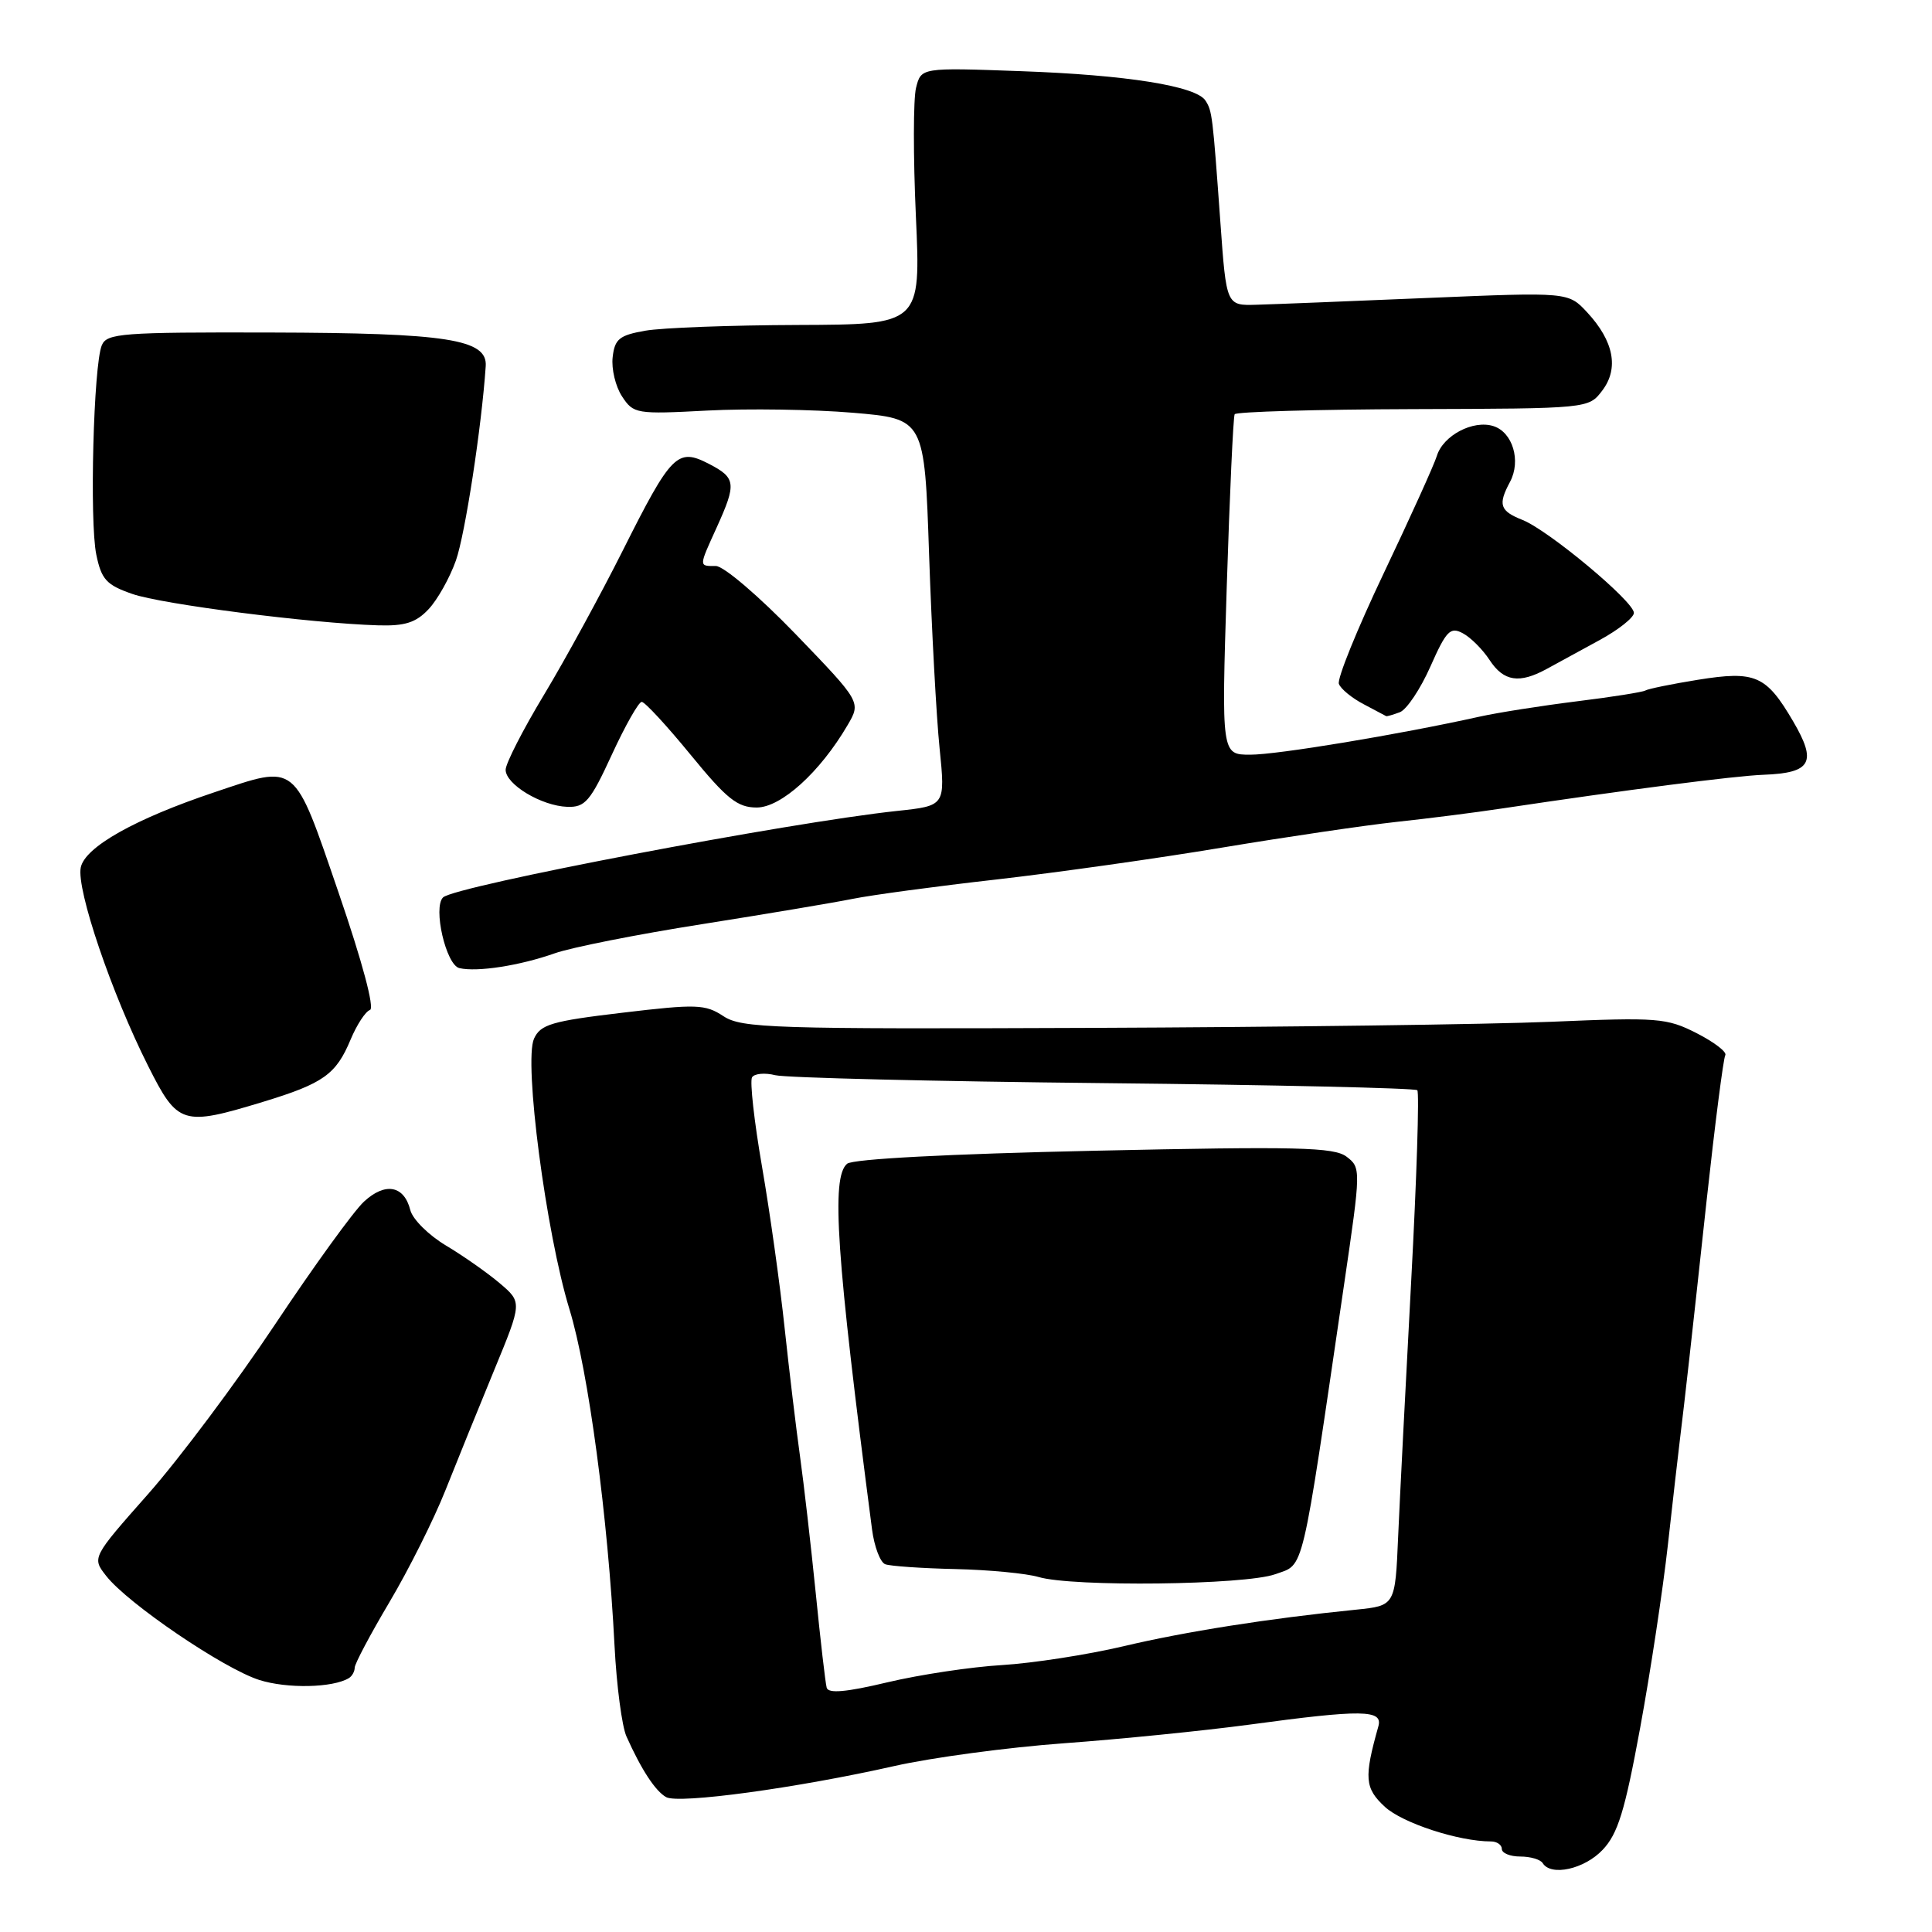 <?xml version="1.0" encoding="UTF-8" standalone="no"?>
<!DOCTYPE svg PUBLIC "-//W3C//DTD SVG 1.1//EN" "http://www.w3.org/Graphics/SVG/1.1/DTD/svg11.dtd" >
<svg xmlns="http://www.w3.org/2000/svg" xmlns:xlink="http://www.w3.org/1999/xlink" version="1.1" viewBox="0 0 256 256">
 <g >
 <path fill="currentColor"
d=" M 212.35 245.12 C 214.38 242.99 215.30 239.98 217.32 229.00 C 218.69 221.57 220.34 210.65 221.00 204.73 C 221.66 198.80 222.38 192.50 222.60 190.73 C 223.28 185.20 224.07 178.14 226.14 159.03 C 227.25 148.88 228.36 140.23 228.61 139.82 C 228.86 139.41 227.16 138.10 224.83 136.91 C 220.85 134.88 219.68 134.79 205.55 135.39 C 197.27 135.74 169.80 136.10 144.50 136.20 C 102.35 136.37 98.28 136.24 95.86 134.65 C 93.45 133.06 92.29 133.02 82.48 134.19 C 73.10 135.30 71.62 135.74 70.76 137.63 C 69.38 140.67 72.35 163.36 75.46 173.50 C 77.97 181.70 80.56 201.04 81.43 218.09 C 81.70 223.36 82.41 228.76 83.01 230.09 C 84.98 234.49 86.84 237.33 88.27 238.13 C 89.93 239.06 105.61 236.92 118.50 234.01 C 123.45 232.89 133.57 231.53 141.00 230.99 C 148.43 230.45 159.45 229.34 165.50 228.53 C 180.53 226.49 183.27 226.53 182.64 228.75 C 180.72 235.57 180.83 236.94 183.50 239.41 C 185.82 241.56 193.29 244.00 197.55 244.00 C 198.35 244.00 199.00 244.45 199.00 245.00 C 199.00 245.55 200.10 246.00 201.44 246.00 C 202.78 246.00 204.13 246.39 204.42 246.88 C 205.52 248.65 209.94 247.67 212.35 245.12 Z  M 46.24 222.35 C 46.66 222.09 47.00 221.47 47.00 220.97 C 47.00 220.47 49.07 216.56 51.61 212.28 C 54.15 208.00 57.48 201.35 59.01 197.50 C 60.54 193.65 63.46 186.46 65.49 181.53 C 69.19 172.56 69.19 172.56 66.21 170.03 C 64.57 168.64 61.36 166.39 59.08 165.03 C 56.79 163.66 54.68 161.56 54.37 160.35 C 53.55 157.07 51.04 156.62 48.23 159.22 C 46.87 160.47 41.57 167.80 36.44 175.50 C 31.31 183.20 23.75 193.30 19.64 197.95 C 12.17 206.40 12.17 206.40 14.09 208.84 C 16.96 212.49 29.60 221.08 34.34 222.60 C 38.03 223.78 44.13 223.65 46.24 222.35 Z  M 34.89 145.99 C 42.86 143.56 44.53 142.37 46.46 137.74 C 47.28 135.78 48.43 134.02 49.02 133.83 C 49.66 133.61 48.02 127.47 44.85 118.24 C 38.87 100.83 39.44 101.28 28.41 104.98 C 17.89 108.50 11.25 112.24 10.70 114.95 C 10.11 117.85 14.79 131.64 19.63 141.25 C 23.56 149.07 24.17 149.25 34.89 145.99 Z  M 73.50 126.32 C 75.70 125.54 84.47 123.80 93.00 122.46 C 101.53 121.11 110.53 119.60 113.00 119.10 C 115.47 118.60 124.03 117.44 132.00 116.54 C 139.97 115.63 153.47 113.73 162.00 112.30 C 170.53 110.88 180.88 109.36 185.00 108.91 C 189.12 108.47 195.43 107.67 199.00 107.13 C 215.42 104.67 229.86 102.80 233.70 102.66 C 240.01 102.42 240.79 101.02 237.60 95.58 C 234.02 89.47 232.60 88.85 224.95 90.08 C 221.48 90.64 218.36 91.28 218.01 91.50 C 217.65 91.71 213.57 92.36 208.93 92.93 C 204.29 93.51 198.47 94.42 196.00 94.97 C 185.37 97.33 169.21 100.01 165.67 100.00 C 161.85 100.00 161.85 100.00 162.55 77.75 C 162.94 65.51 163.41 55.23 163.60 54.89 C 163.79 54.56 174.42 54.25 187.22 54.21 C 210.50 54.14 210.50 54.14 212.31 51.75 C 214.54 48.81 213.84 45.20 210.31 41.39 C 207.81 38.70 207.81 38.70 189.16 39.48 C 178.90 39.91 168.70 40.32 166.50 40.38 C 162.50 40.50 162.50 40.50 161.71 29.50 C 160.68 15.22 160.62 14.71 159.73 13.33 C 158.49 11.40 149.29 9.93 135.27 9.43 C 122.05 8.95 122.05 8.95 121.38 11.64 C 121.01 13.11 121.00 20.77 121.36 28.66 C 122.01 43.00 122.01 43.00 105.75 43.06 C 96.81 43.09 87.70 43.43 85.50 43.82 C 82.07 44.42 81.45 44.92 81.18 47.33 C 81.00 48.87 81.56 51.21 82.42 52.52 C 83.94 54.84 84.29 54.90 93.75 54.40 C 99.11 54.12 107.78 54.25 113.00 54.69 C 122.50 55.50 122.50 55.50 123.11 73.50 C 123.45 83.40 124.07 94.94 124.50 99.14 C 125.27 106.77 125.27 106.77 118.89 107.45 C 104.48 108.98 60.28 117.40 58.71 118.91 C 57.34 120.24 59.10 127.87 60.87 128.28 C 63.23 128.83 68.89 127.95 73.50 126.32 Z  M 81.07 100.00 C 82.84 96.15 84.63 93.00 85.03 93.00 C 85.44 93.00 88.35 96.15 91.50 100.00 C 96.31 105.88 97.72 107.00 100.27 107.00 C 103.49 107.00 108.66 102.32 112.30 96.10 C 114.10 93.03 114.10 93.03 105.41 84.01 C 100.59 79.02 95.89 75.00 94.86 75.00 C 92.57 75.00 92.57 75.16 94.98 69.86 C 97.61 64.05 97.52 63.32 93.93 61.46 C 89.76 59.31 88.96 60.12 82.52 72.95 C 79.61 78.75 74.93 87.33 72.12 92.00 C 69.30 96.67 67.00 101.17 67.00 102.00 C 67.00 103.94 71.75 106.79 75.17 106.91 C 77.53 106.99 78.22 106.19 81.07 100.00 Z  M 185.49 94.37 C 186.40 94.02 188.22 91.29 189.54 88.31 C 191.64 83.57 192.17 83.02 193.83 83.91 C 194.87 84.46 196.47 86.06 197.38 87.46 C 199.25 90.31 201.33 90.63 205.00 88.61 C 206.38 87.86 209.53 86.14 212.00 84.79 C 214.47 83.44 216.50 81.83 216.50 81.21 C 216.50 79.70 205.22 70.29 201.75 68.90 C 198.73 67.70 198.46 66.88 200.09 63.84 C 201.57 61.06 200.44 57.27 197.88 56.46 C 195.19 55.61 191.22 57.70 190.39 60.41 C 190.04 61.56 186.87 68.56 183.35 75.96 C 179.83 83.36 177.15 89.96 177.41 90.62 C 177.66 91.29 179.14 92.50 180.69 93.31 C 182.23 94.12 183.58 94.84 183.67 94.89 C 183.76 94.95 184.58 94.71 185.49 94.37 Z  M 56.79 80.72 C 57.97 79.47 59.60 76.56 60.41 74.27 C 61.63 70.81 63.82 56.56 64.36 48.52 C 64.61 44.95 59.26 44.12 35.86 44.06 C 16.16 44.01 14.15 44.16 13.49 45.75 C 12.39 48.38 11.85 69.11 12.76 73.49 C 13.44 76.79 14.10 77.51 17.53 78.70 C 21.45 80.07 41.18 82.59 50.08 82.86 C 53.66 82.97 55.12 82.50 56.79 80.72 Z  M 109.54 223.63 C 109.37 223.01 108.71 217.32 108.08 211.00 C 107.44 204.68 106.51 196.57 106.01 193.00 C 105.51 189.43 104.59 181.78 103.97 176.00 C 103.36 170.22 102.01 160.59 100.97 154.58 C 99.93 148.58 99.34 143.26 99.65 142.75 C 99.96 142.25 101.35 142.12 102.73 142.47 C 104.11 142.81 123.69 143.29 146.26 143.52 C 168.82 143.75 187.51 144.18 187.80 144.46 C 188.08 144.75 187.72 156.13 186.99 169.74 C 186.26 183.36 185.48 198.61 185.26 203.63 C 184.87 212.76 184.87 212.76 179.68 213.29 C 168.06 214.46 157.03 216.20 148.85 218.14 C 144.09 219.26 136.86 220.38 132.78 220.63 C 128.70 220.87 121.87 221.90 117.61 222.91 C 112.12 224.22 109.76 224.43 109.54 223.63 Z  M 168.98 208.59 C 172.88 207.18 172.35 209.40 178.11 170.12 C 180.34 154.94 180.34 154.72 178.43 153.27 C 176.78 152.01 171.95 151.89 145.00 152.48 C 125.69 152.90 113.02 153.57 112.25 154.20 C 110.10 155.99 110.81 166.31 115.55 202.66 C 115.85 204.95 116.64 207.03 117.30 207.27 C 117.96 207.52 122.15 207.81 126.61 207.91 C 131.07 208.01 136.02 208.49 137.61 208.96 C 142.09 210.30 164.98 210.03 168.98 208.59 Z "/>
</g>
</svg>
